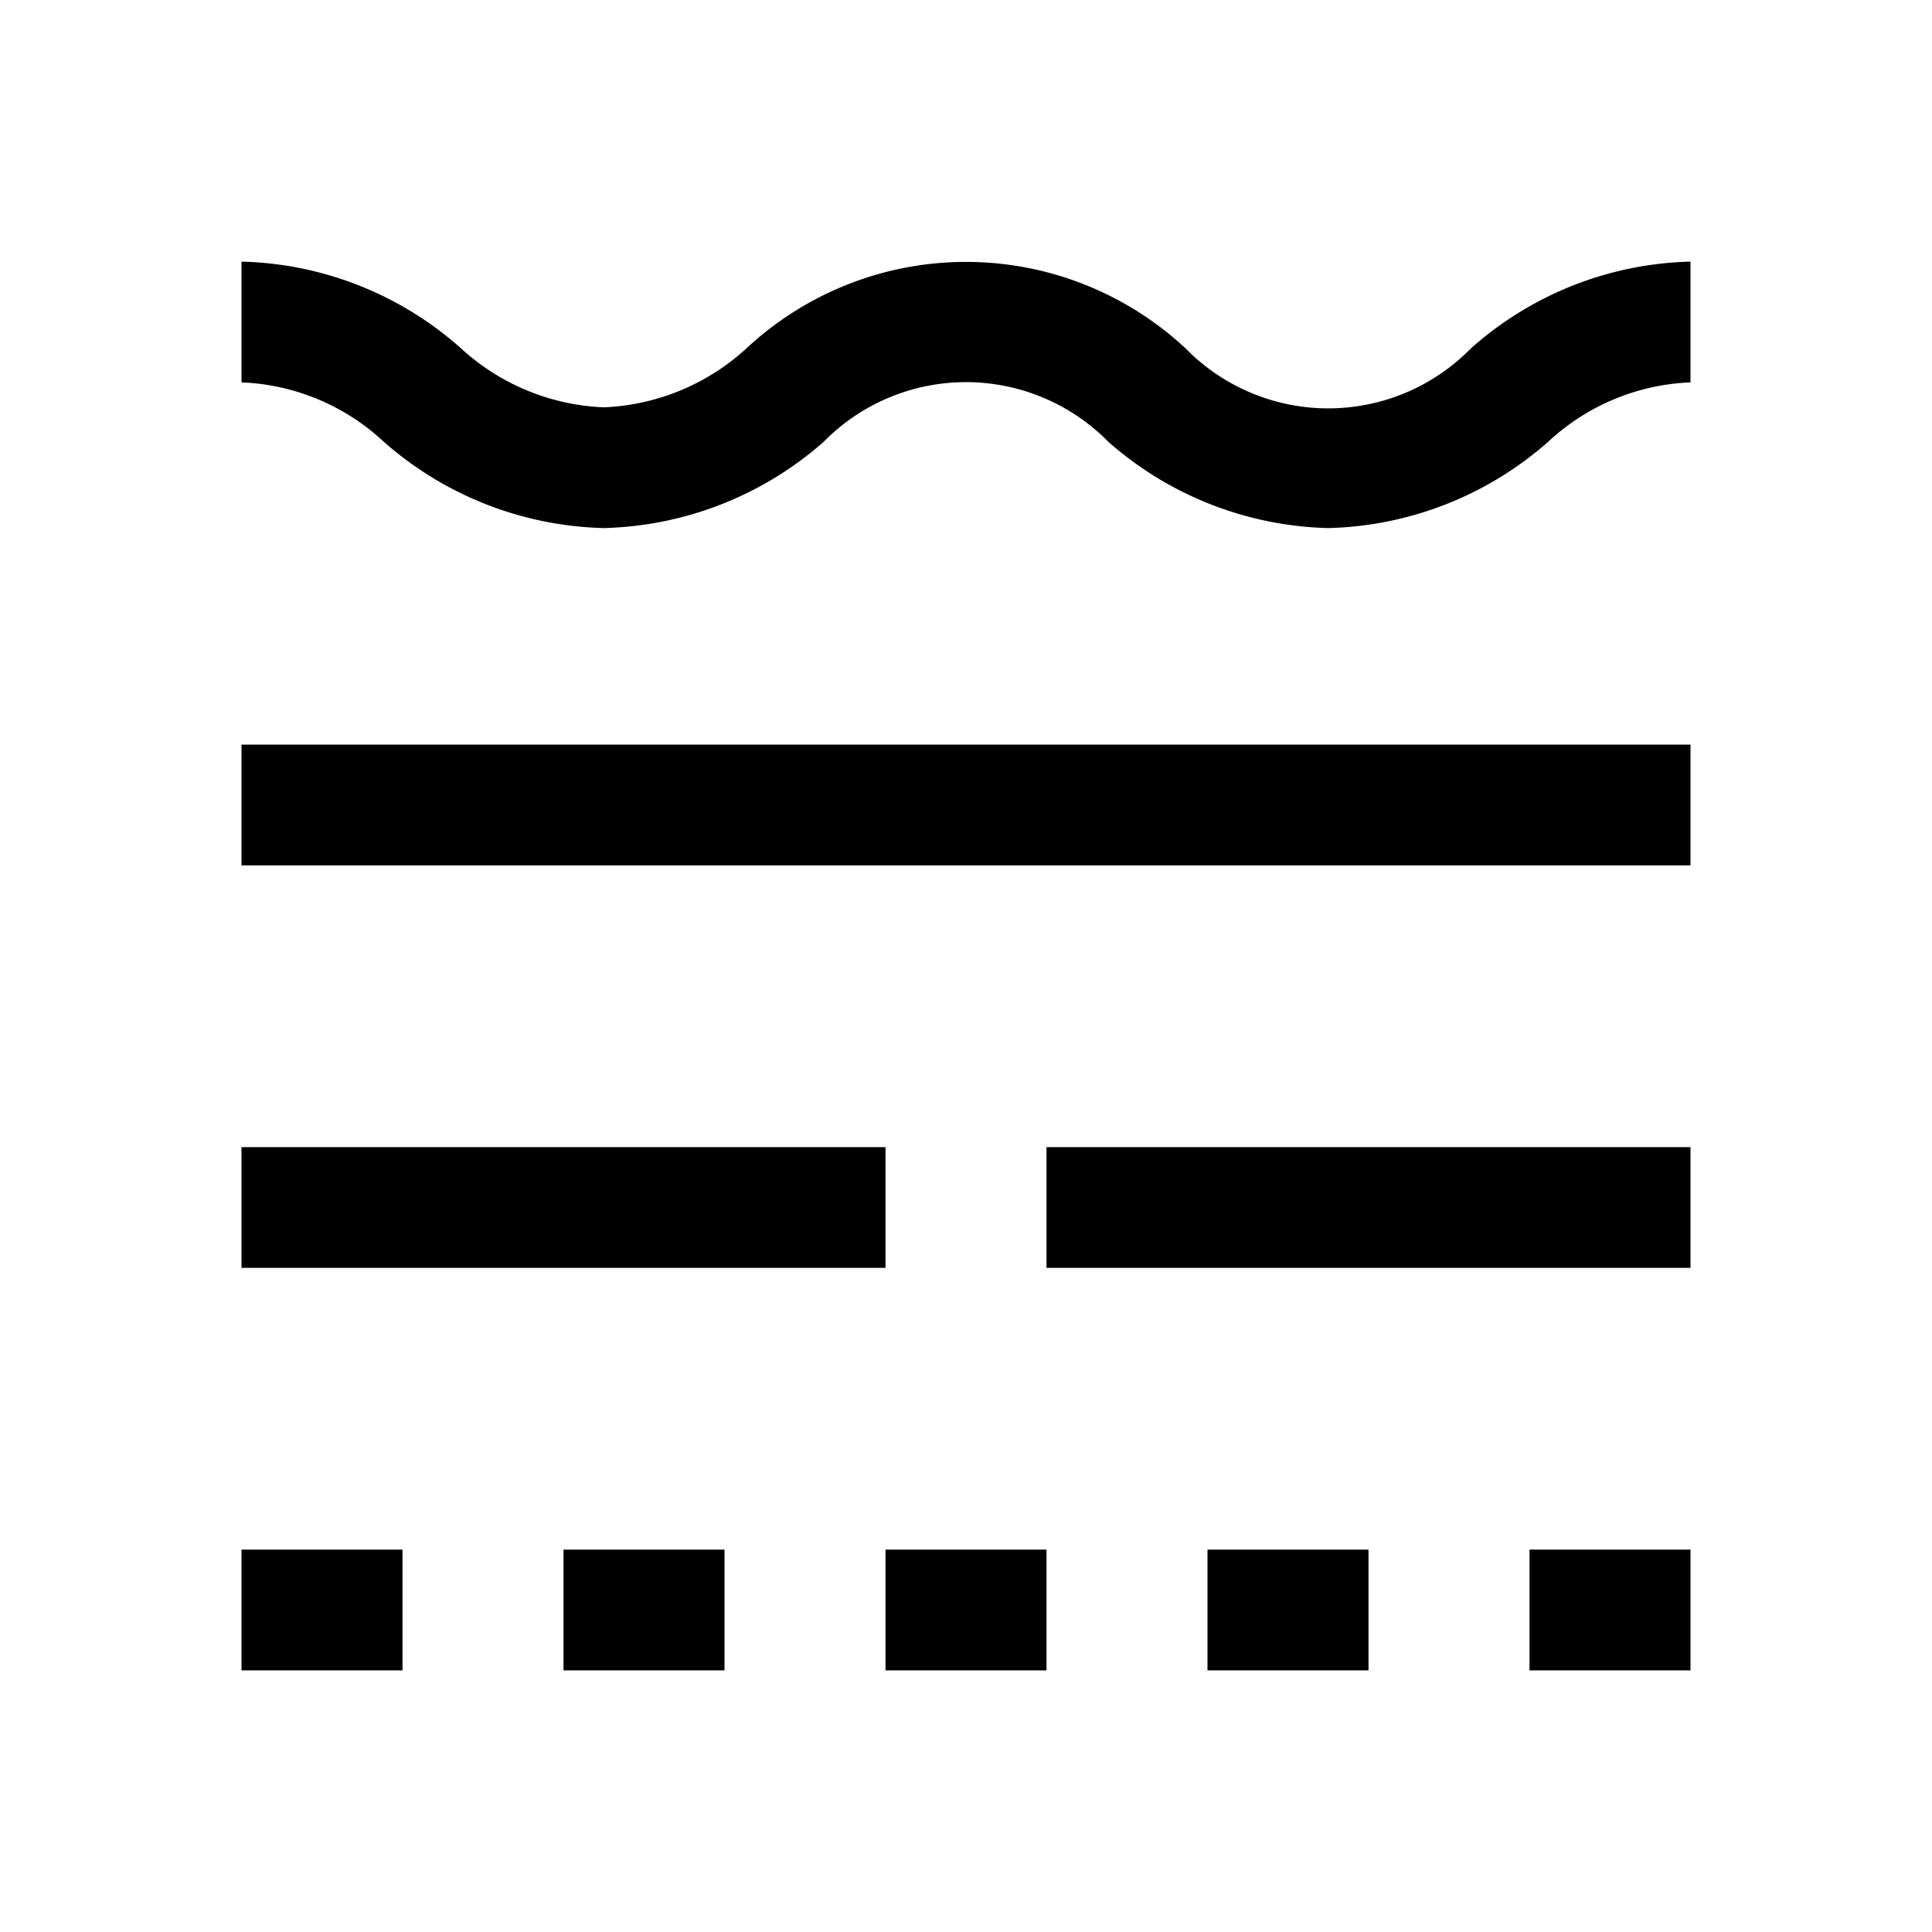 <svg xmlns="http://www.w3.org/2000/svg" viewBox="0 0 24 24"><title>iconoteka_line_style_m_a</title><g id="Clear_3" data-name="Clear 3"><path d="M3,20.75H5v-1.5H3Zm16,0h2v-1.5H19Zm-4,0h2v-1.5H15Zm-4,0h2v-1.5H11Zm-4,0H9v-1.5H7Zm4-6.5H3v1.5h8Zm2,1.5h8v-1.5H13Zm-10-5H21V9.25H3ZM18.27,4.33a2.48,2.48,0,0,1-3.54,0,4,4,0,0,0-5.46,0,2.79,2.79,0,0,1-1.77.73,2.79,2.79,0,0,1-1.77-.73A4.25,4.25,0,0,0,3,3.25v1.5a2.75,2.75,0,0,1,1.77.74A4.29,4.29,0,0,0,7.5,6.56a4.29,4.29,0,0,0,2.73-1.07,2.48,2.48,0,0,1,3.54,0A4.29,4.29,0,0,0,16.5,6.56a4.29,4.29,0,0,0,2.73-1.07A2.75,2.75,0,0,1,21,4.75V3.25A4.25,4.25,0,0,0,18.27,4.33Z"/></g></svg>